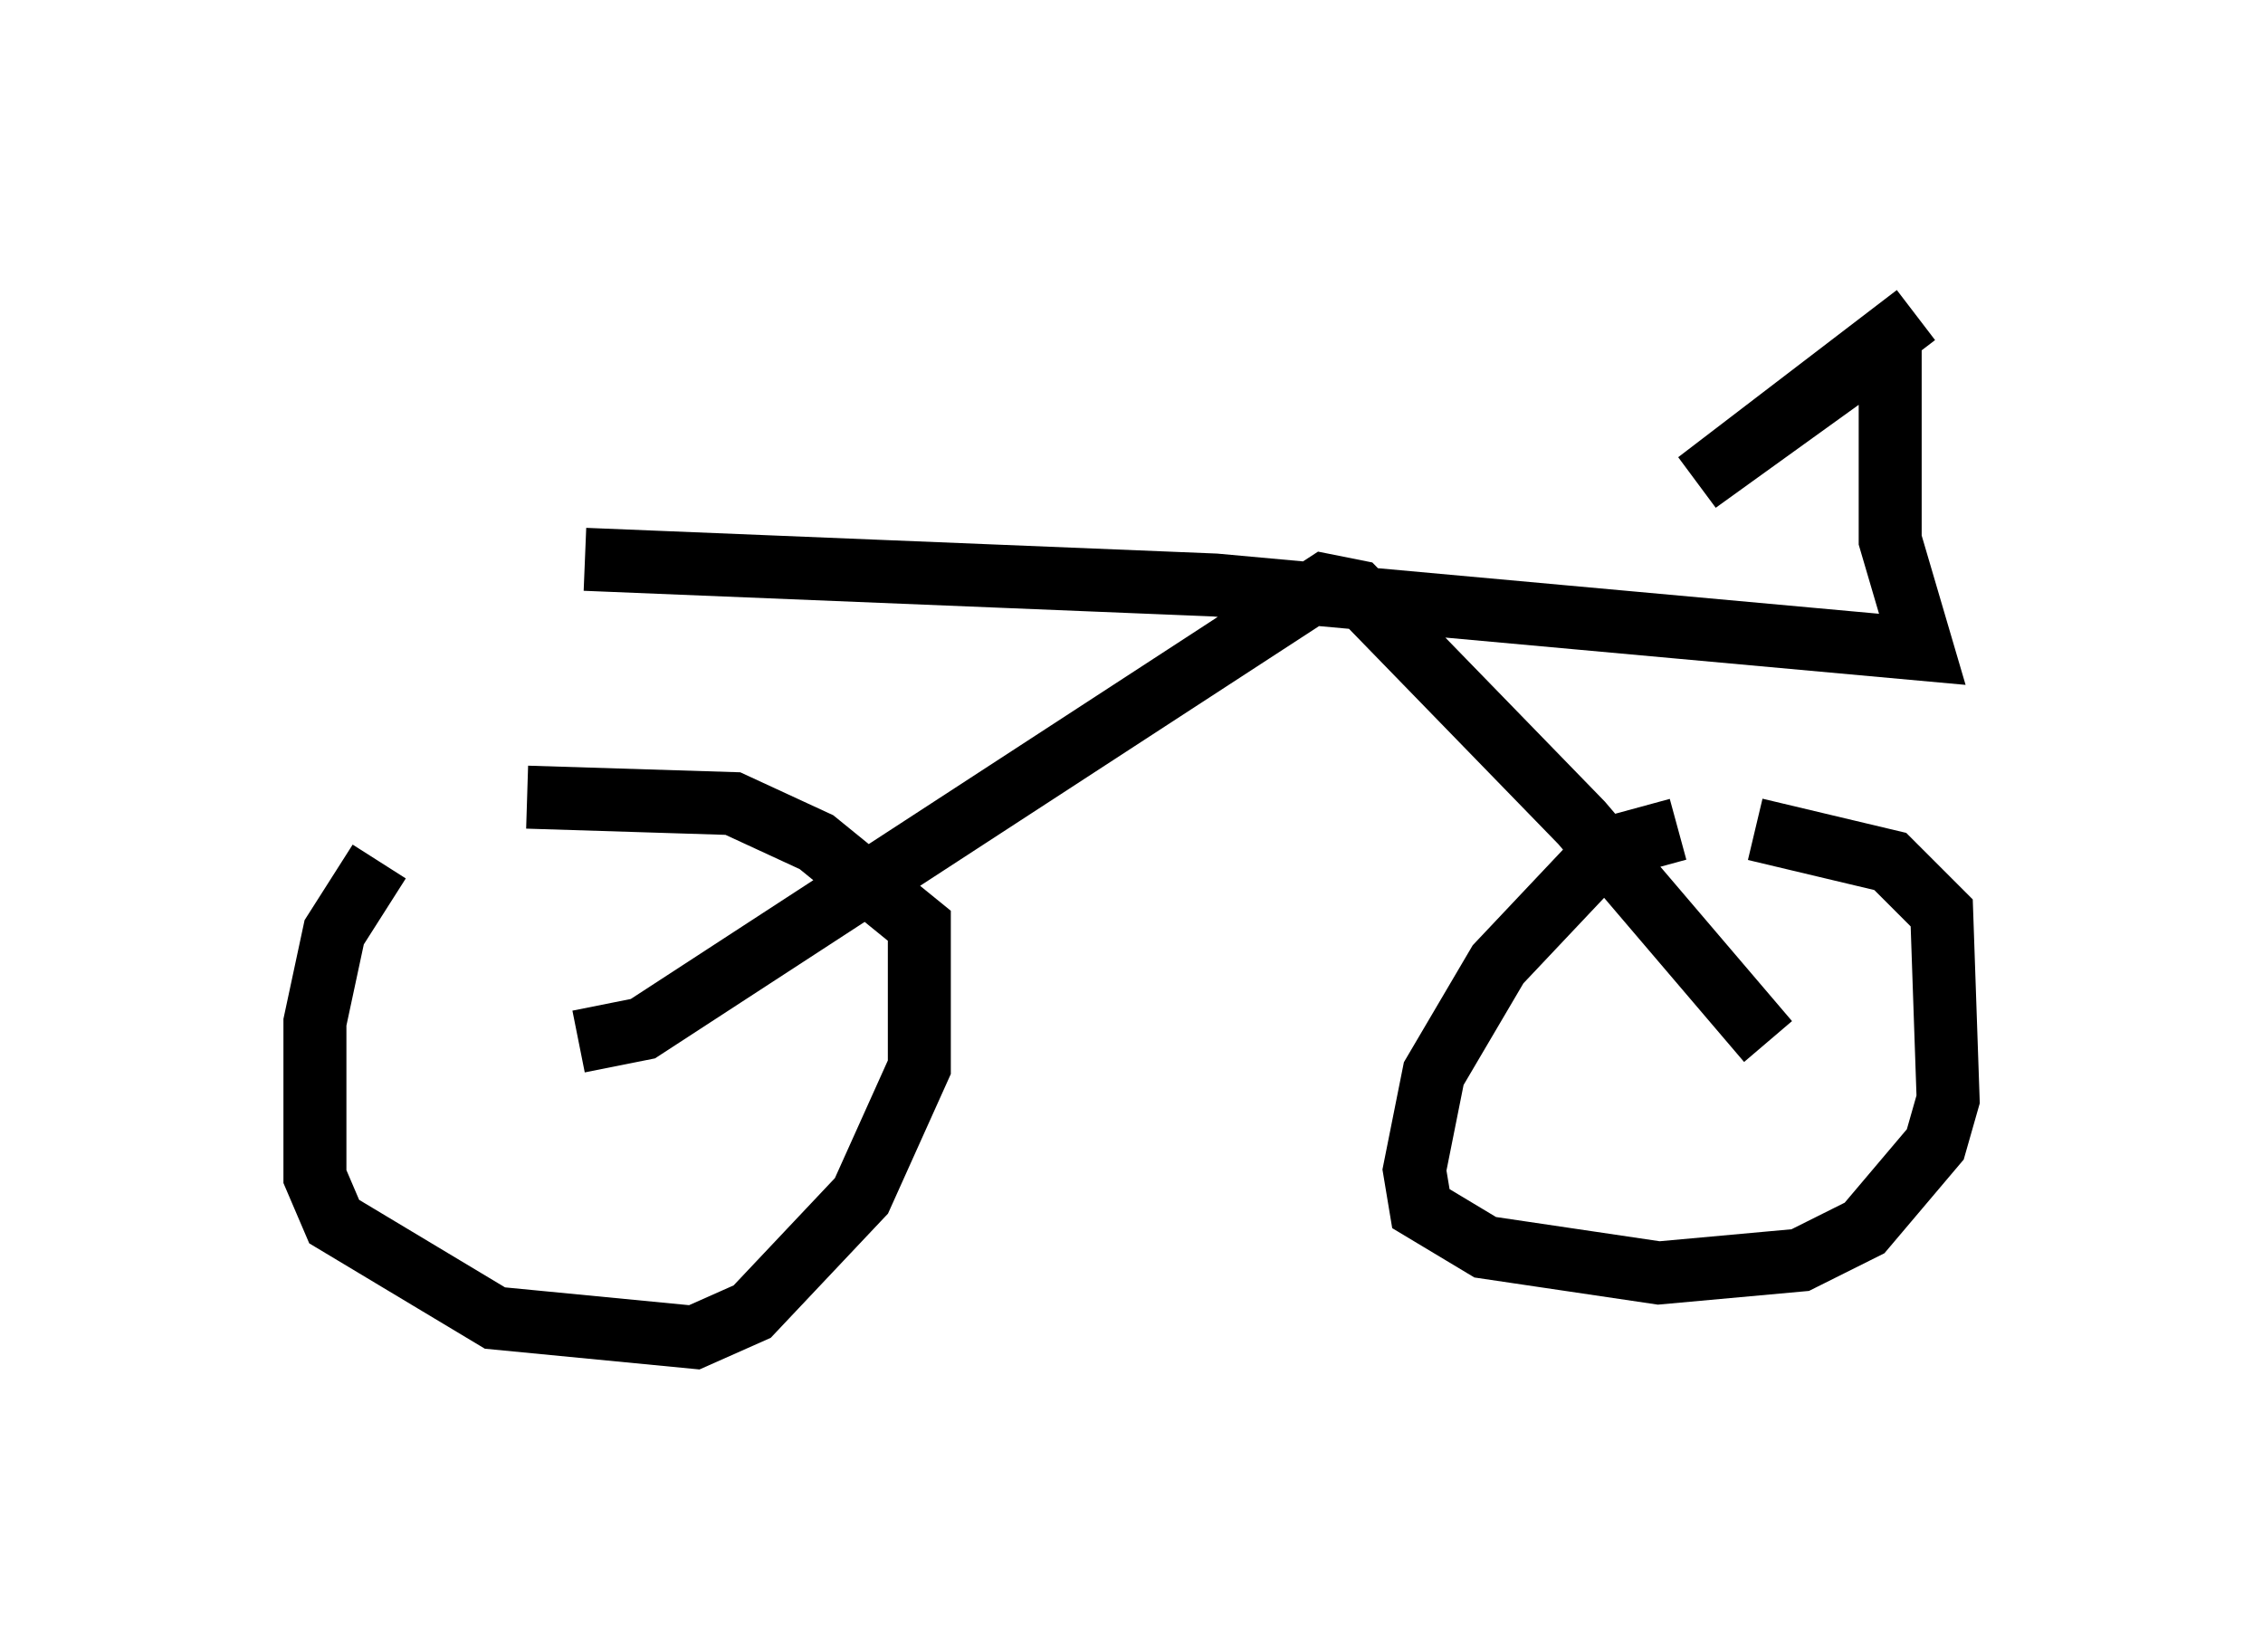 <?xml version="1.0" encoding="utf-8" ?>
<svg baseProfile="full" height="26.231" version="1.1" width="35.929" xmlns="http://www.w3.org/2000/svg" xmlns:ev="http://www.w3.org/2001/xml-events" xmlns:xlink="http://www.w3.org/1999/xlink"><defs /><rect fill="white" height="26.231" width="35.929" x="0" y="0" /><path d="M7.348, 12.861 m-1.327, 0.817 l-0.715, 1.123 -0.306, 1.429 l0.0, 2.45 0.306, 0.715 l2.552, 1.531 3.165, 0.306 l0.919, -0.408 1.735, -1.838 l0.919, -2.042 0.0, -2.246 l-1.633, -1.327 -1.327, -0.613 l-3.267, -0.102 m18.273, 0.51 l-1.123, 0.306 -1.735, 1.838 l-1.021, 1.735 -0.306, 1.531 l0.102, 0.613 1.021, 0.613 l2.756, 0.408 2.246, -0.204 l1.021, -0.51 1.123, -1.327 l0.204, -0.715 -0.102, -2.96 l-0.817, -0.817 -2.144, -0.51 m-18.681, 3.369 l1.021, -0.204 10.821, -7.044 l0.51, 0.102 3.573, 3.675 l2.96, 3.471 m-18.784, -7.656 l10.004, 0.408 11.229, 1.021 l-0.51, -1.735 0.0, -2.756 l-0.51, 0.0 -2.552, 1.838 l3.471, -2.654 " fill="none" stroke="black" stroke-width="1" /></svg>